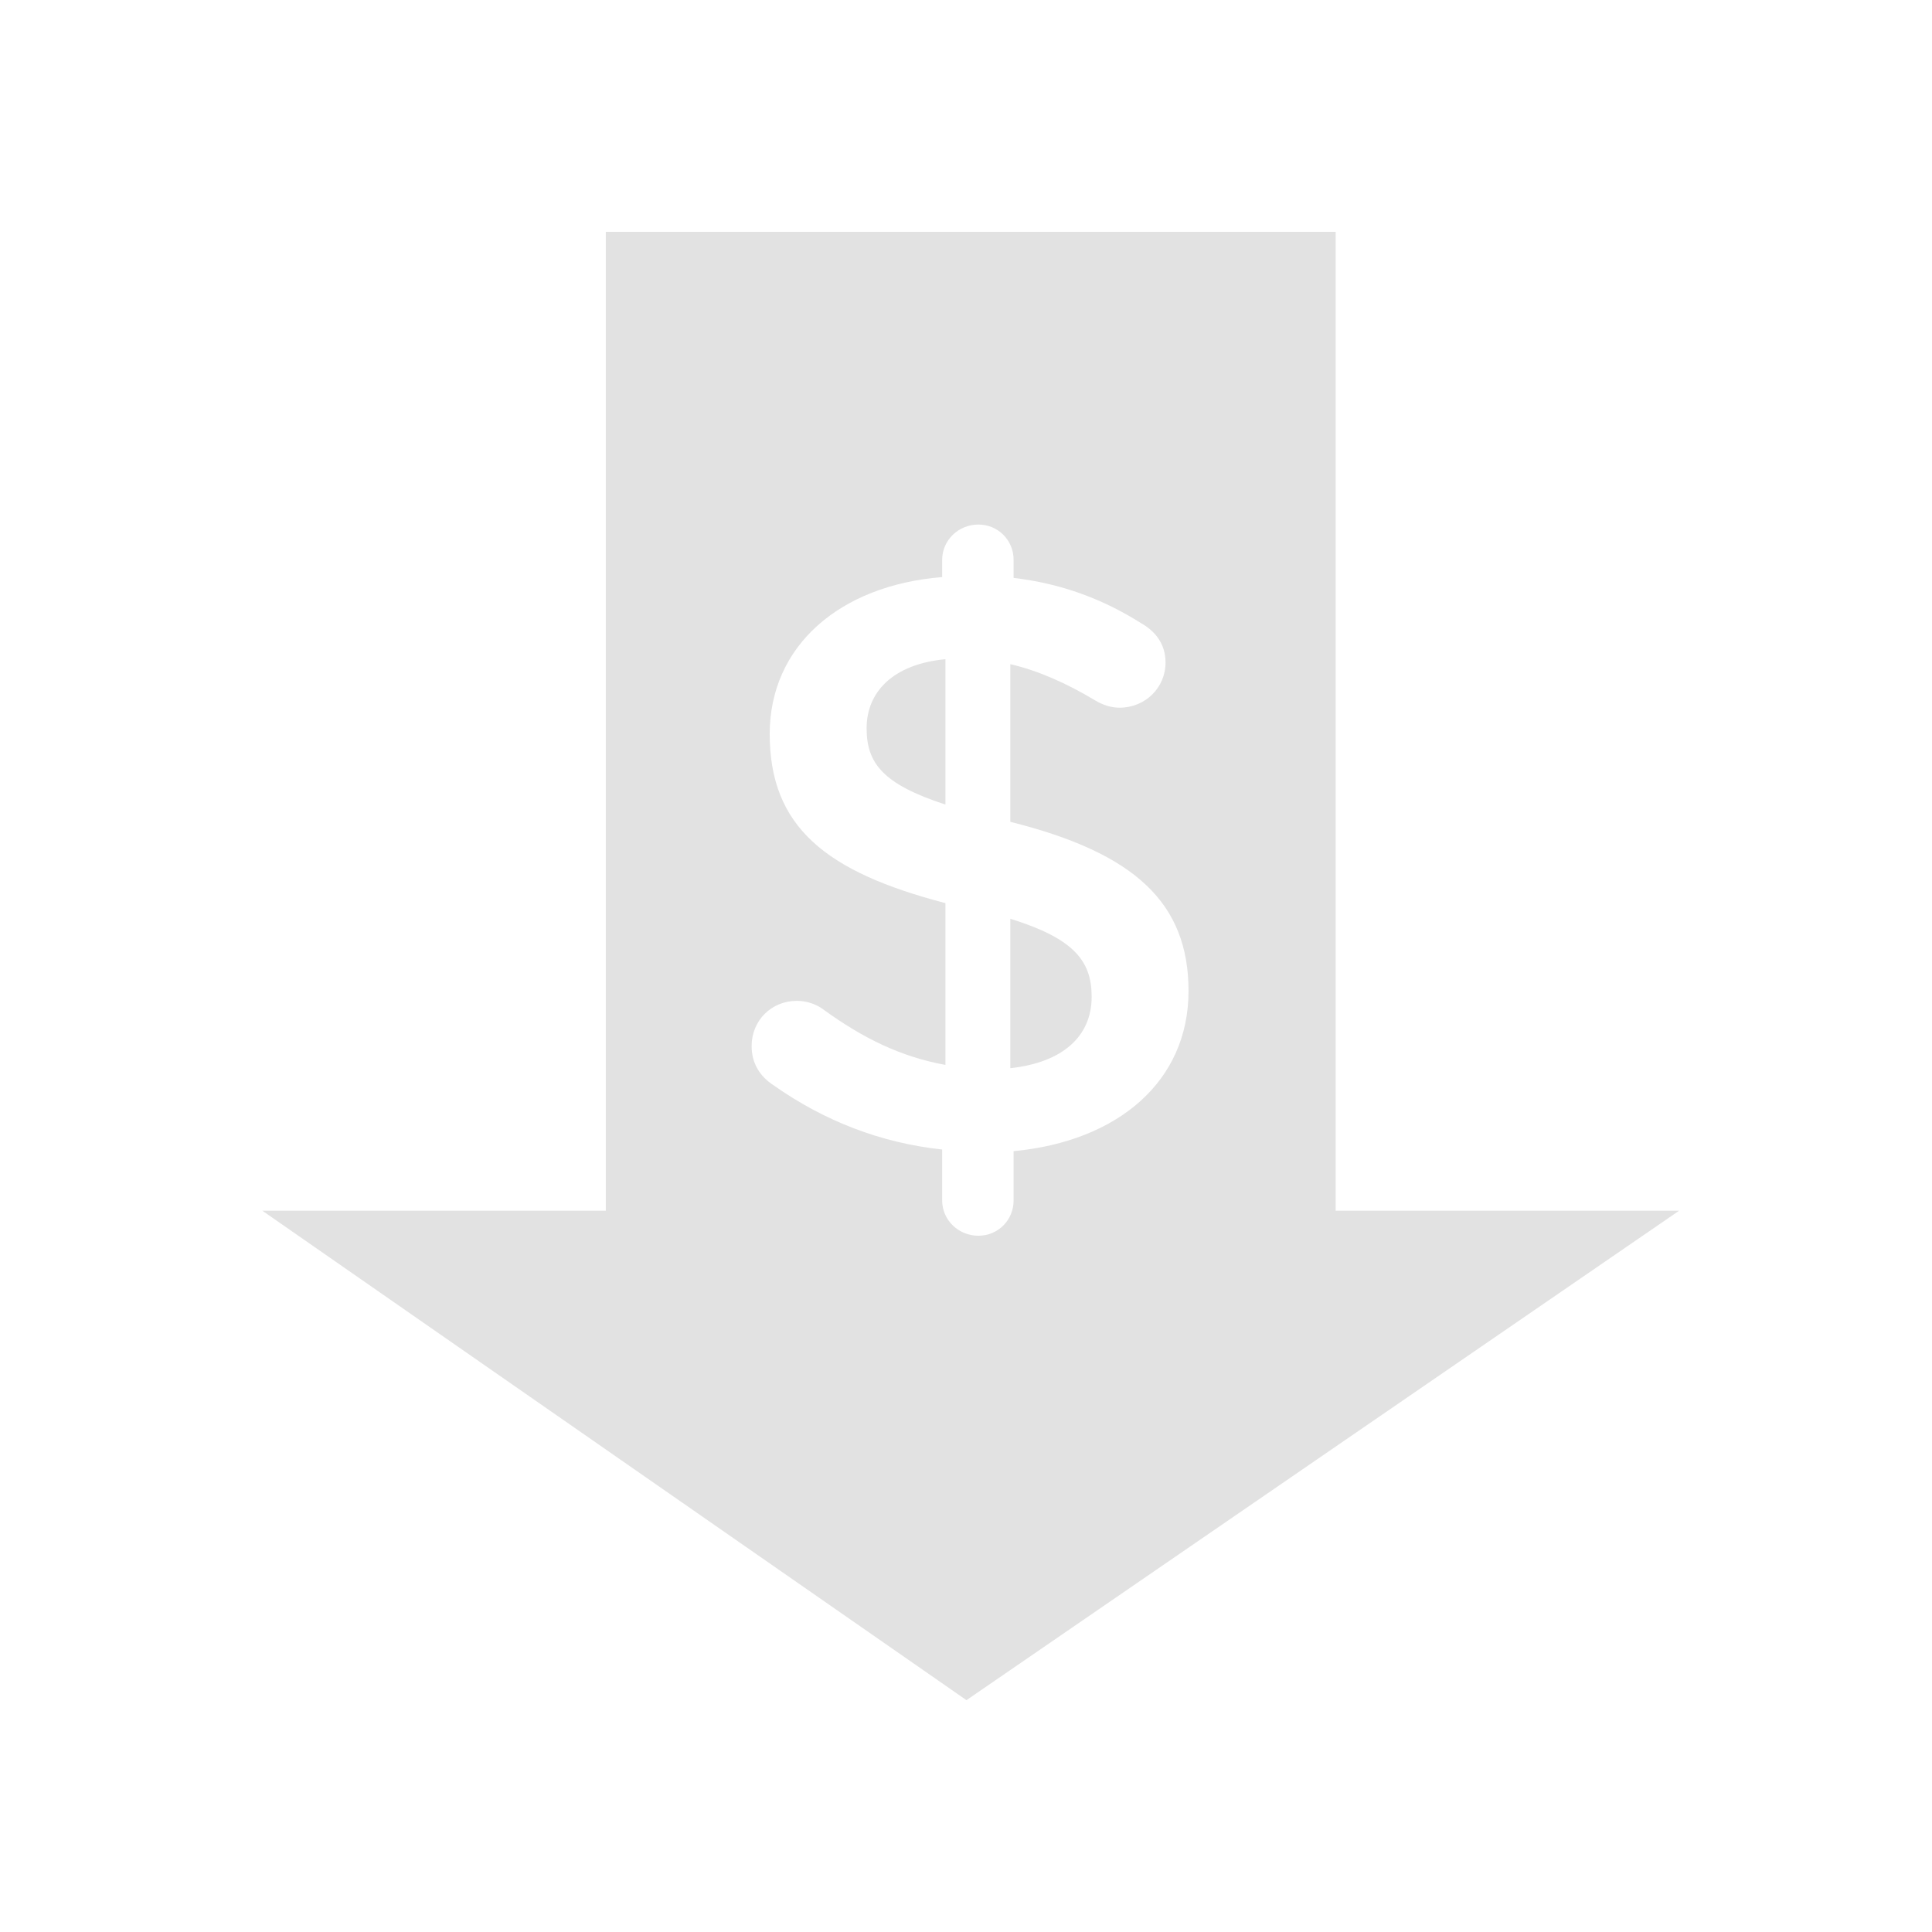 <?xml version="1.0" encoding="UTF-8" standalone="no"?>
<svg width="50px" height="50px" viewBox="0 0 50 50" version="1.1" xmlns="http://www.w3.org/2000/svg" xmlns:xlink="http://www.w3.org/1999/xlink">
    <!-- Generator: Sketch 46.2 (44496) - http://www.bohemiancoding.com/sketch -->
    <title>lowicon</title>
    <desc>Created with Sketch.</desc>
    <defs></defs>
    <g id="品牌端admin" stroke="none" stroke-width="1" fill="none" fill-rule="evenodd">
        <g id="01品牌端-首頁" transform="translate(-745, -2168)">
            <g id="lowicon" transform="translate(745, 2168)">
                <rect id="Rectangle-11-Copy" x="0" y="0" width="50" height="50"></rect>
                <path d="M22.428,18.846 C22.428,17.911 23.108,17.188 24.468,17.06 L24.468,20.822 C22.832,20.291 22.428,19.739 22.428,18.846 Z M26.147,23.777 C27.784,24.287 28.252,24.861 28.252,25.796 C28.252,26.816 27.508,27.496 26.147,27.645 L26.147,23.777 Z M26.232,29.792 L26.232,31.067 C26.232,31.577 25.829,31.981 25.319,31.981 C24.808,31.981 24.383,31.577 24.383,31.067 L24.383,29.749 C22.789,29.579 21.323,29.005 20.026,28.091 C19.665,27.858 19.452,27.518 19.452,27.071 C19.452,26.412 19.963,25.902 20.621,25.902 C20.876,25.902 21.131,25.987 21.323,26.136 C22.322,26.859 23.299,27.347 24.468,27.56 L24.468,23.373 C21.365,22.565 19.92,21.396 19.92,18.995 C19.92,16.72 21.727,15.148 24.383,14.935 L24.383,14.489 C24.383,13.979 24.808,13.575 25.319,13.575 C25.829,13.575 26.232,13.979 26.232,14.489 L26.232,14.956 C27.486,15.105 28.549,15.509 29.527,16.125 C29.867,16.317 30.164,16.636 30.164,17.146 C30.164,17.804 29.633,18.315 28.974,18.315 C28.762,18.315 28.549,18.251 28.337,18.123 C27.593,17.677 26.87,17.358 26.147,17.188 L26.147,21.269 C29.378,22.076 30.759,23.373 30.759,25.647 C30.759,27.985 28.932,29.537 26.232,29.792 L26.232,29.792 Z M34.567,31.333 L34.567,6 L15.678,6 L15.678,31.333 L6.789,31.333 L25.012,44 L43.456,31.333 L34.567,31.333 Z" id="Fill-5" fill="#E2E2E2"></path>
            </g>
        </g>
    </g>
</svg>